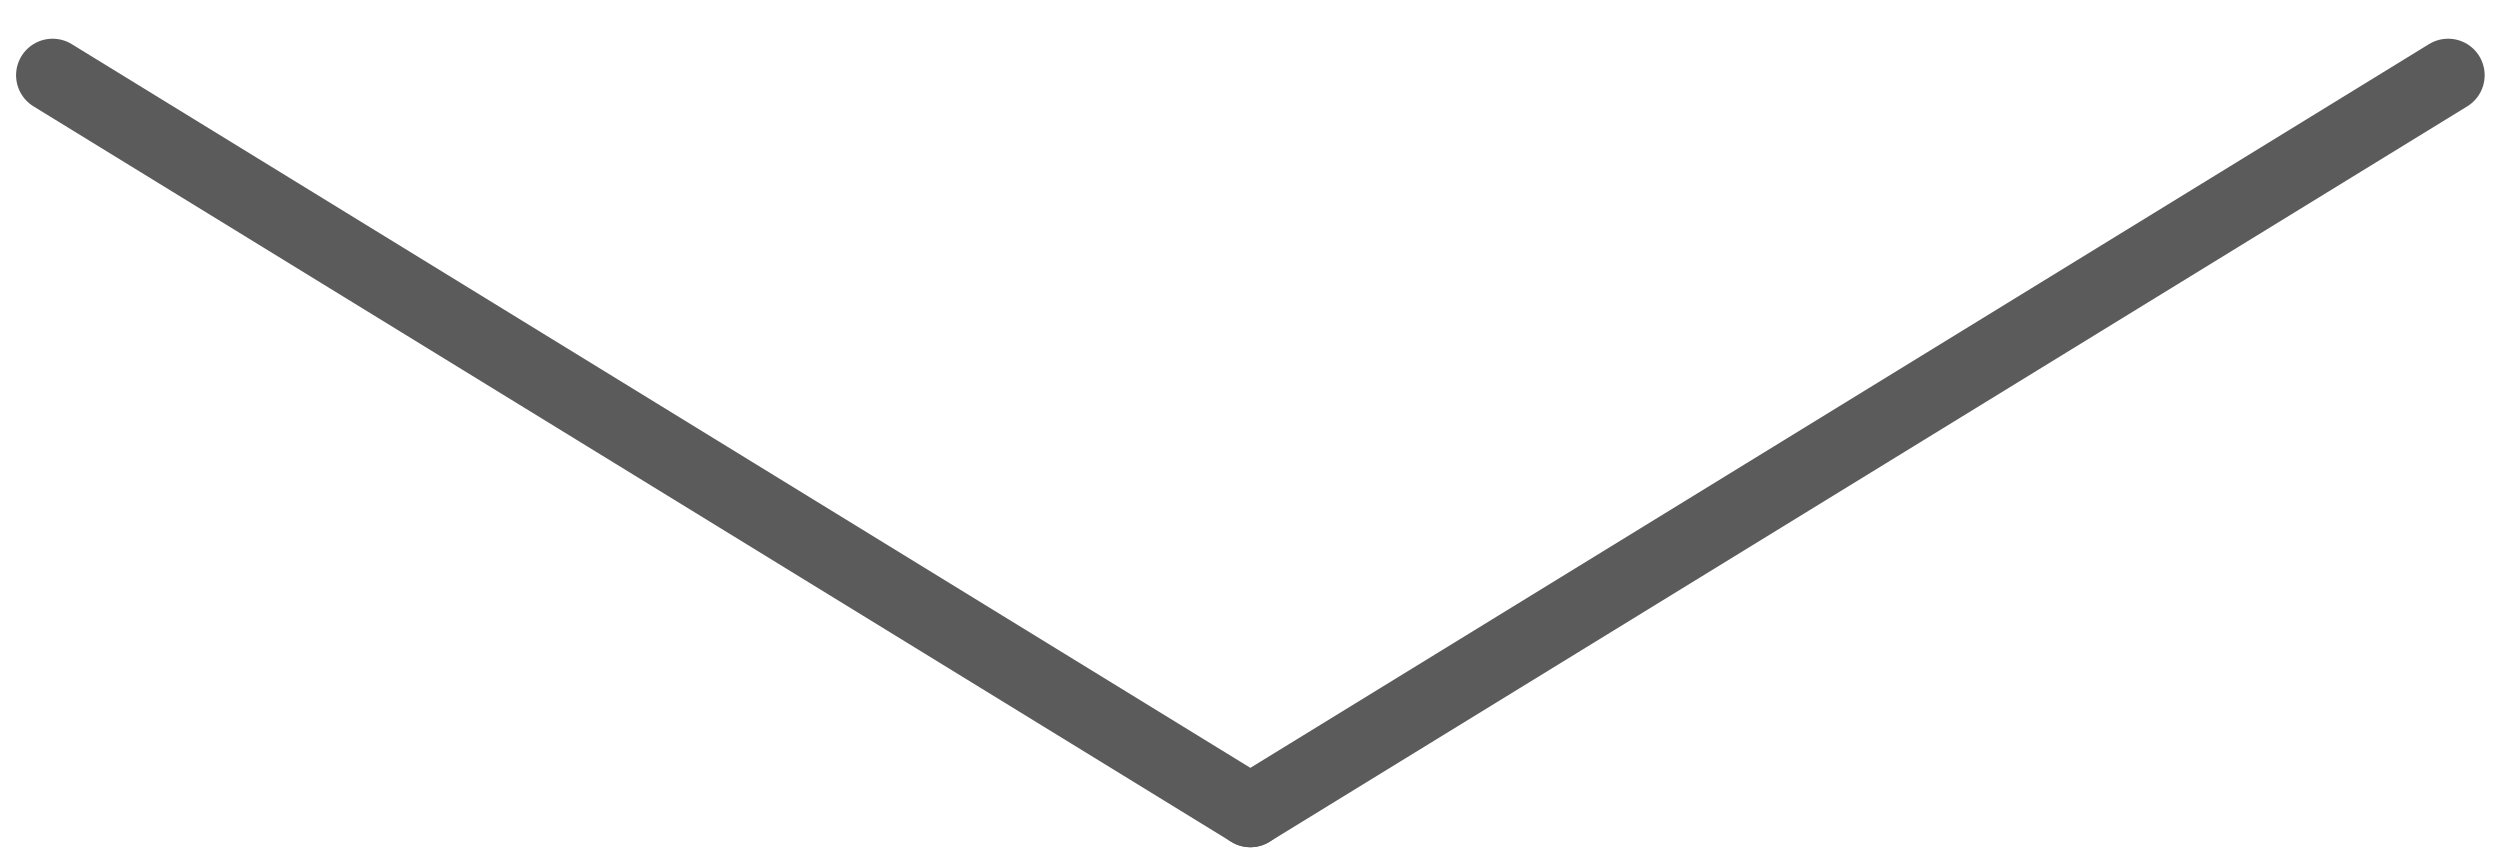 <?xml version="1.0" encoding="utf-8"?>
<!-- Generator: Adobe Illustrator 19.0.0, SVG Export Plug-In . SVG Version: 6.00 Build 0)  -->
<svg version="1.1" id="Layer_1" xmlns="http://www.w3.org/2000/svg" xmlns:xlink="http://www.w3.org/1999/xlink" x="0px" y="0px"
	 viewBox="0 0 342.3 117.5" style="enable-background:new 0 0 342.3 117.5;" xml:space="preserve">
<style type="text/css">
	.st0{fill:none;stroke:#5B5B5B;stroke-width:10;stroke-linecap:round;stroke-miterlimit:10;}
</style>
<g id="XMLID_55_">
	<line id="XMLID_1_" class="st0" x1="7.2" y1="10.3" x2="171.2" y2="111"/>
	<line id="XMLID_2_" class="st0" x1="335.2" y1="10.3" x2="171.2" y2="111"/>
</g>
</svg>
